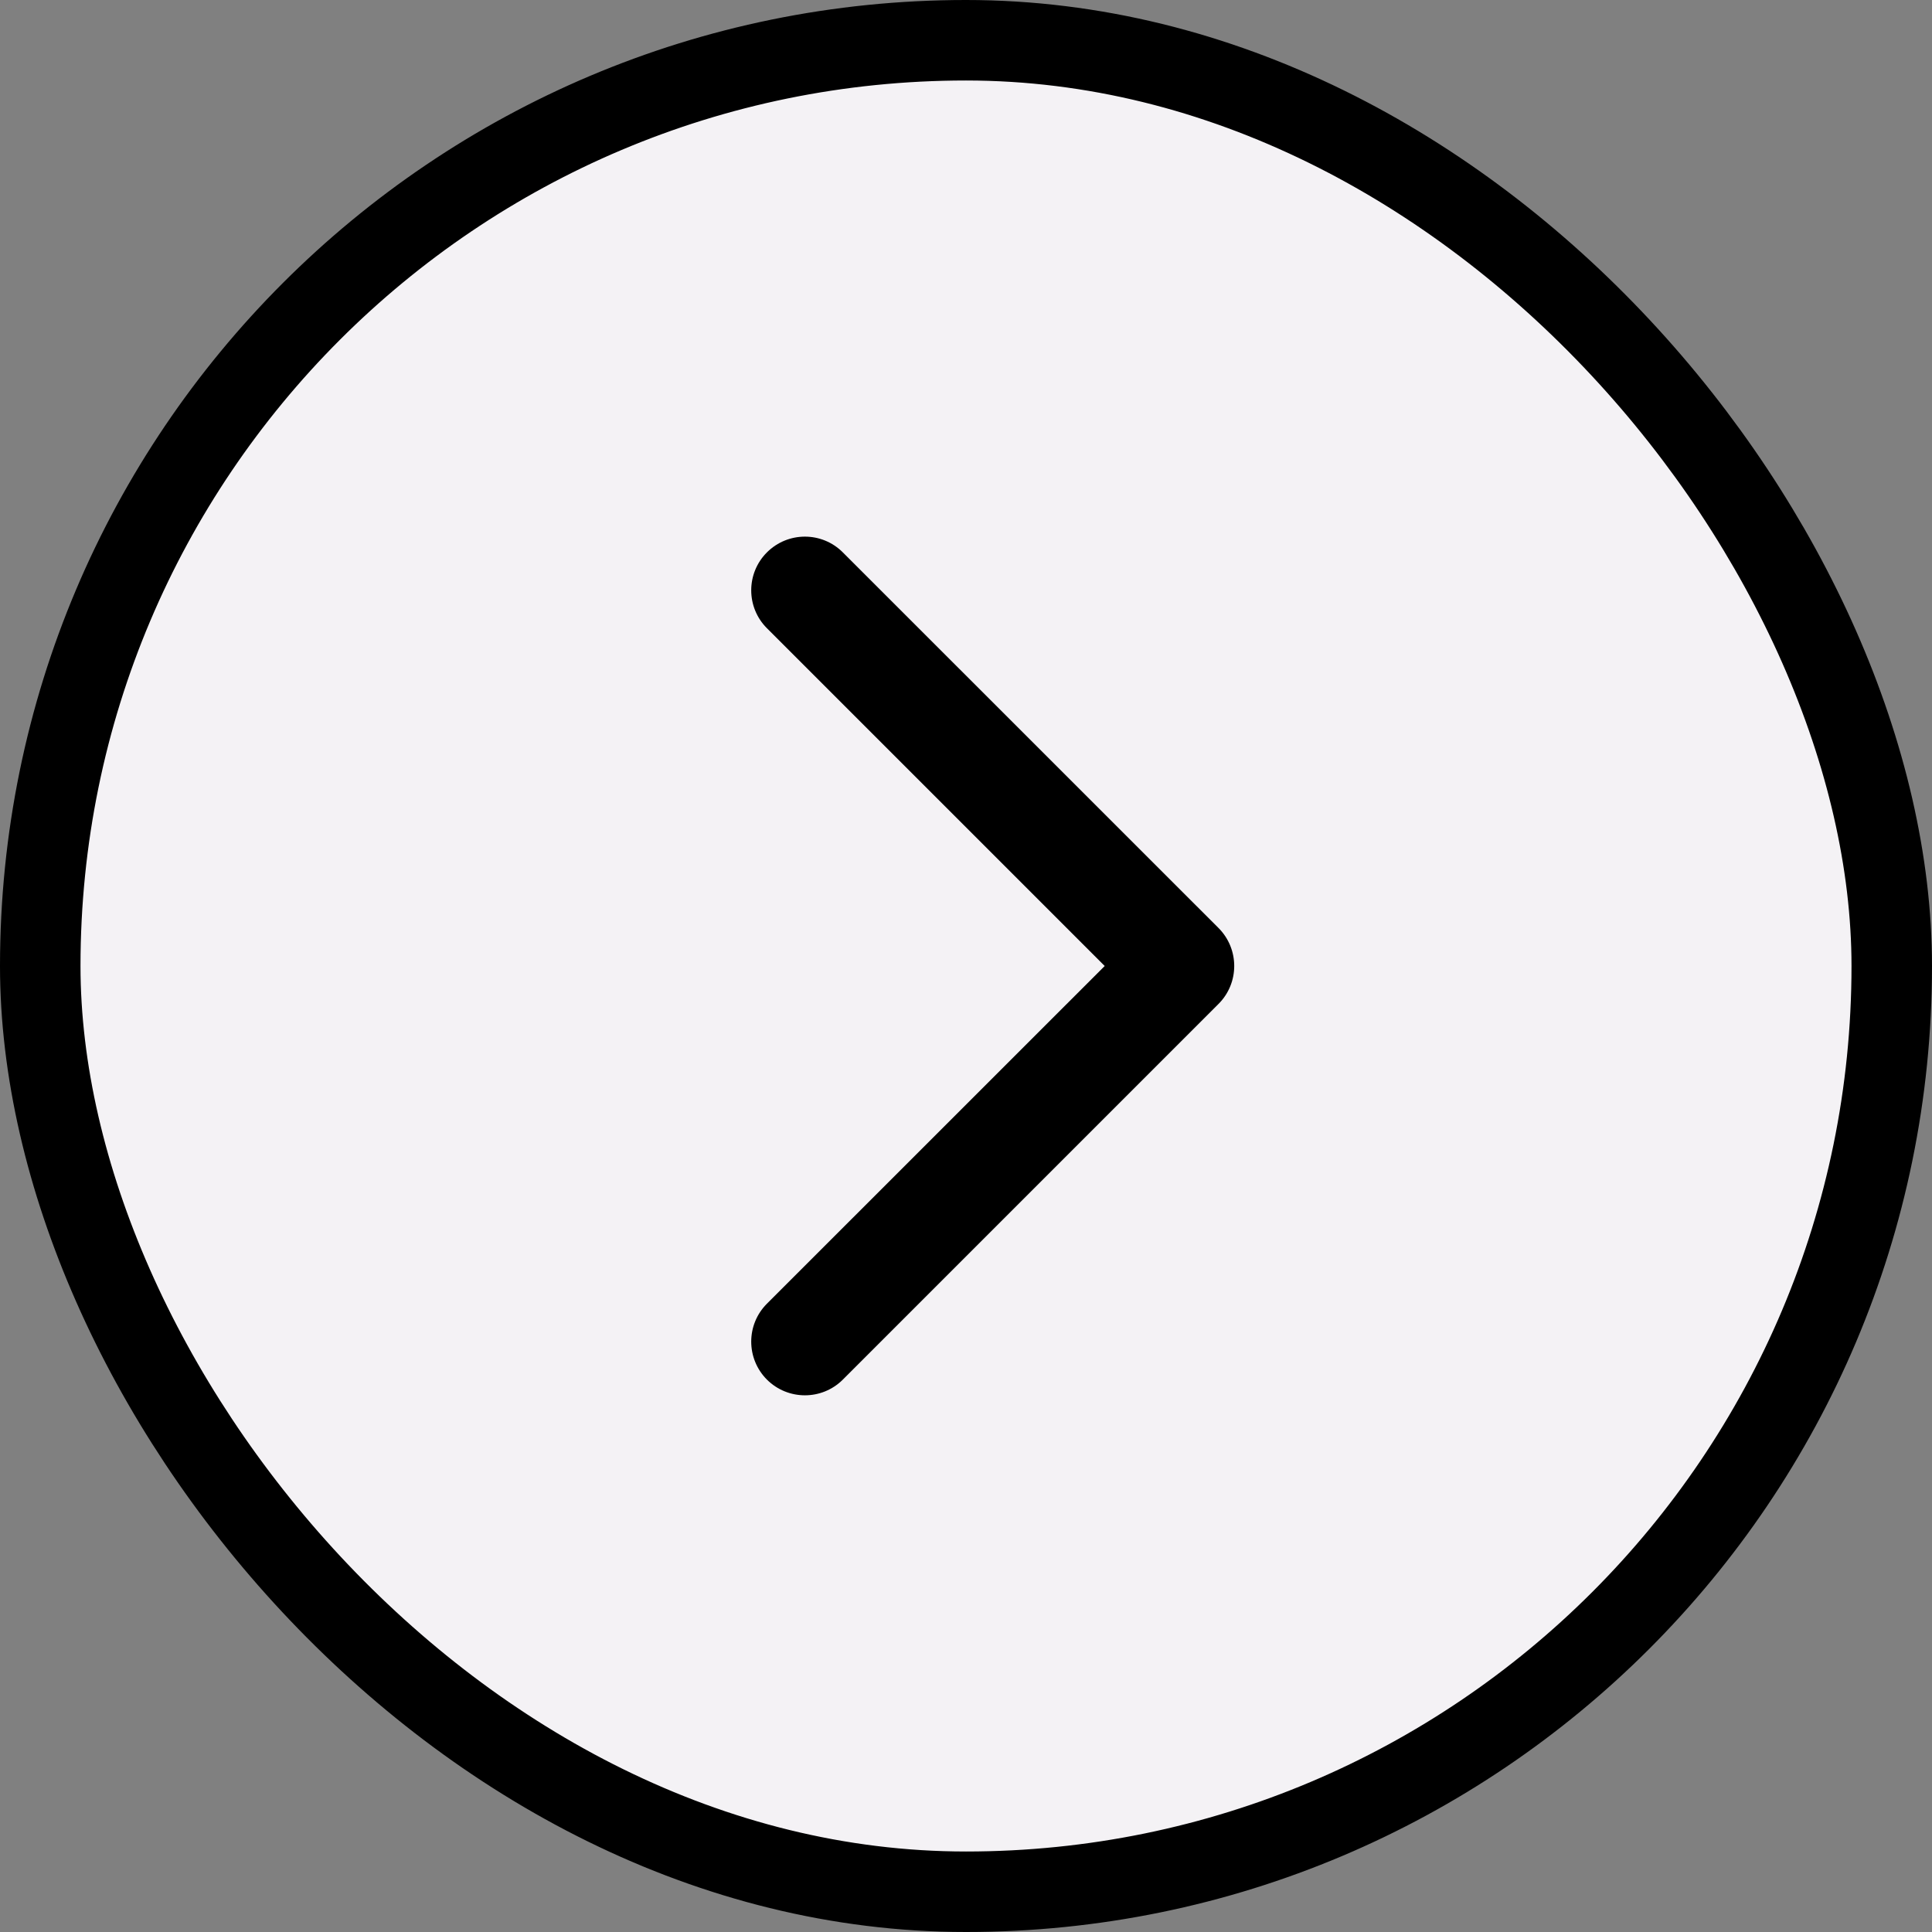 <svg width="24" height="24" viewBox="0 0 24 24" fill="none" xmlns="http://www.w3.org/2000/svg">
<rect x="0" y="0" width="24" height="24" fill="#808080" stroke="none"/>
<rect x="0.5" y="0.5" width="23" height="23" rx="11.5" fill="#F4F2F5"/>
<path fill-rule="evenodd" clip-rule="evenodd" d="M15.137 12.471C15.397 12.211 15.397 11.789 15.137 11.528L10.47 6.862C10.21 6.601 9.788 6.601 9.527 6.862C9.267 7.122 9.267 7.544 9.527 7.804L13.723 12L9.527 16.195C9.267 16.455 9.267 16.877 9.527 17.138C9.788 17.398 10.21 17.398 10.47 17.138L15.137 12.471Z" fill="black"/>
<rect x="0.5" y="0.5" width="23" height="23" rx="11.5" stroke="black"/>
</svg>
